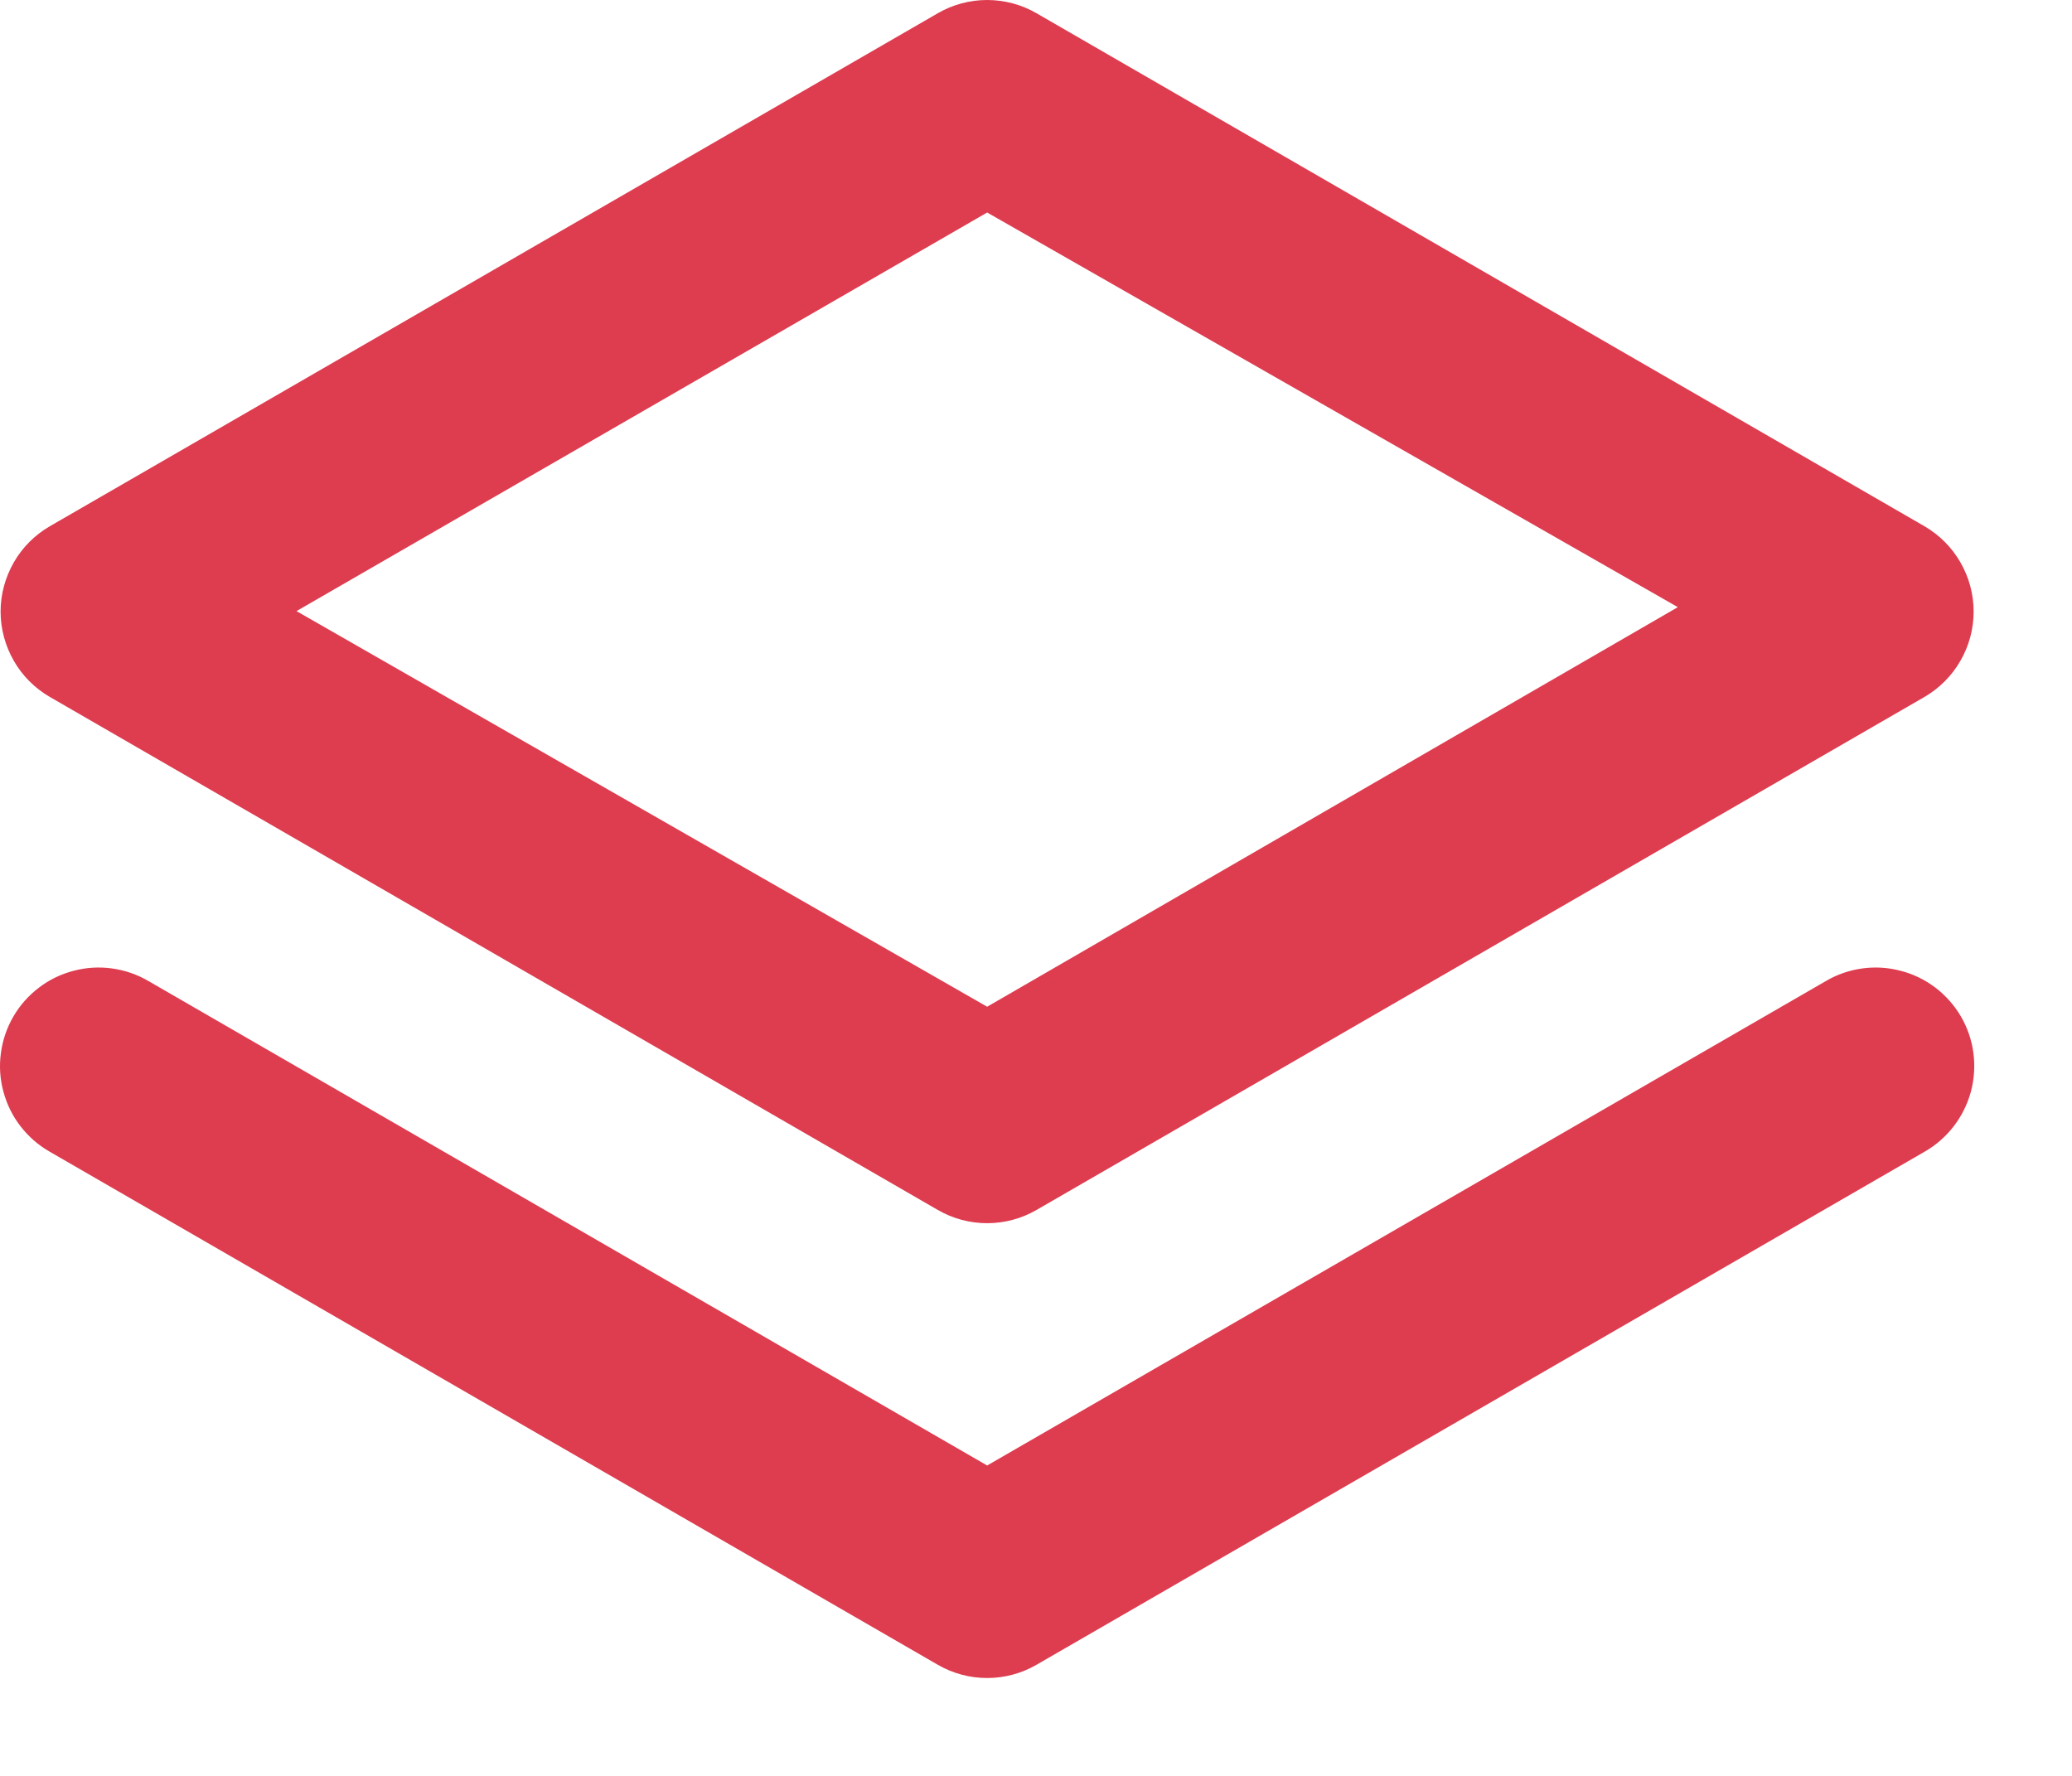 <svg width="21" height="18" viewBox="0 0 21 18" fill="none" xmlns="http://www.w3.org/2000/svg">
<path d="M0.505 7.064L9.505 12.264C9.657 12.352 9.829 12.398 10.005 12.398C10.18 12.398 10.353 12.352 10.505 12.264L19.505 7.064C19.656 6.976 19.782 6.85 19.869 6.698C19.957 6.546 20.003 6.374 20.003 6.199C20.003 6.024 19.957 5.852 19.869 5.7C19.782 5.548 19.656 5.422 19.505 5.334L10.505 0.134C10.353 0.046 10.18 0 10.005 0C9.829 0 9.657 0.046 9.505 0.134L0.505 5.334C0.353 5.422 0.227 5.548 0.14 5.7C0.053 5.852 0.006 6.024 0.006 6.199C0.006 6.374 0.053 6.546 0.14 6.698C0.227 6.85 0.353 6.976 0.505 7.064ZM10.005 2.154L17.005 6.154L10.005 10.204L3.005 6.194L10.005 2.154ZM18.505 9.944L10.005 14.854L1.505 9.944C1.391 9.877 1.266 9.834 1.135 9.816C1.005 9.798 0.872 9.806 0.745 9.84C0.618 9.873 0.498 9.931 0.394 10.011C0.289 10.091 0.201 10.19 0.135 10.304C0.069 10.418 0.026 10.544 0.009 10.675C-0.009 10.806 0 10.939 0.035 11.066C0.069 11.193 0.128 11.313 0.209 11.417C0.29 11.521 0.39 11.609 0.505 11.674L9.505 16.874C9.657 16.962 9.829 17.008 10.005 17.008C10.18 17.008 10.353 16.962 10.505 16.874L19.505 11.674C19.619 11.609 19.72 11.521 19.8 11.417C19.881 11.313 19.94 11.193 19.975 11.066C20.009 10.939 20.018 10.806 20.001 10.675C19.984 10.544 19.941 10.418 19.875 10.304C19.808 10.19 19.721 10.091 19.616 10.011C19.511 9.931 19.392 9.873 19.264 9.84C19.137 9.806 19.005 9.798 18.874 9.816C18.744 9.834 18.618 9.877 18.505 9.944Z" fill="#DE3C4F"/>
</svg>
